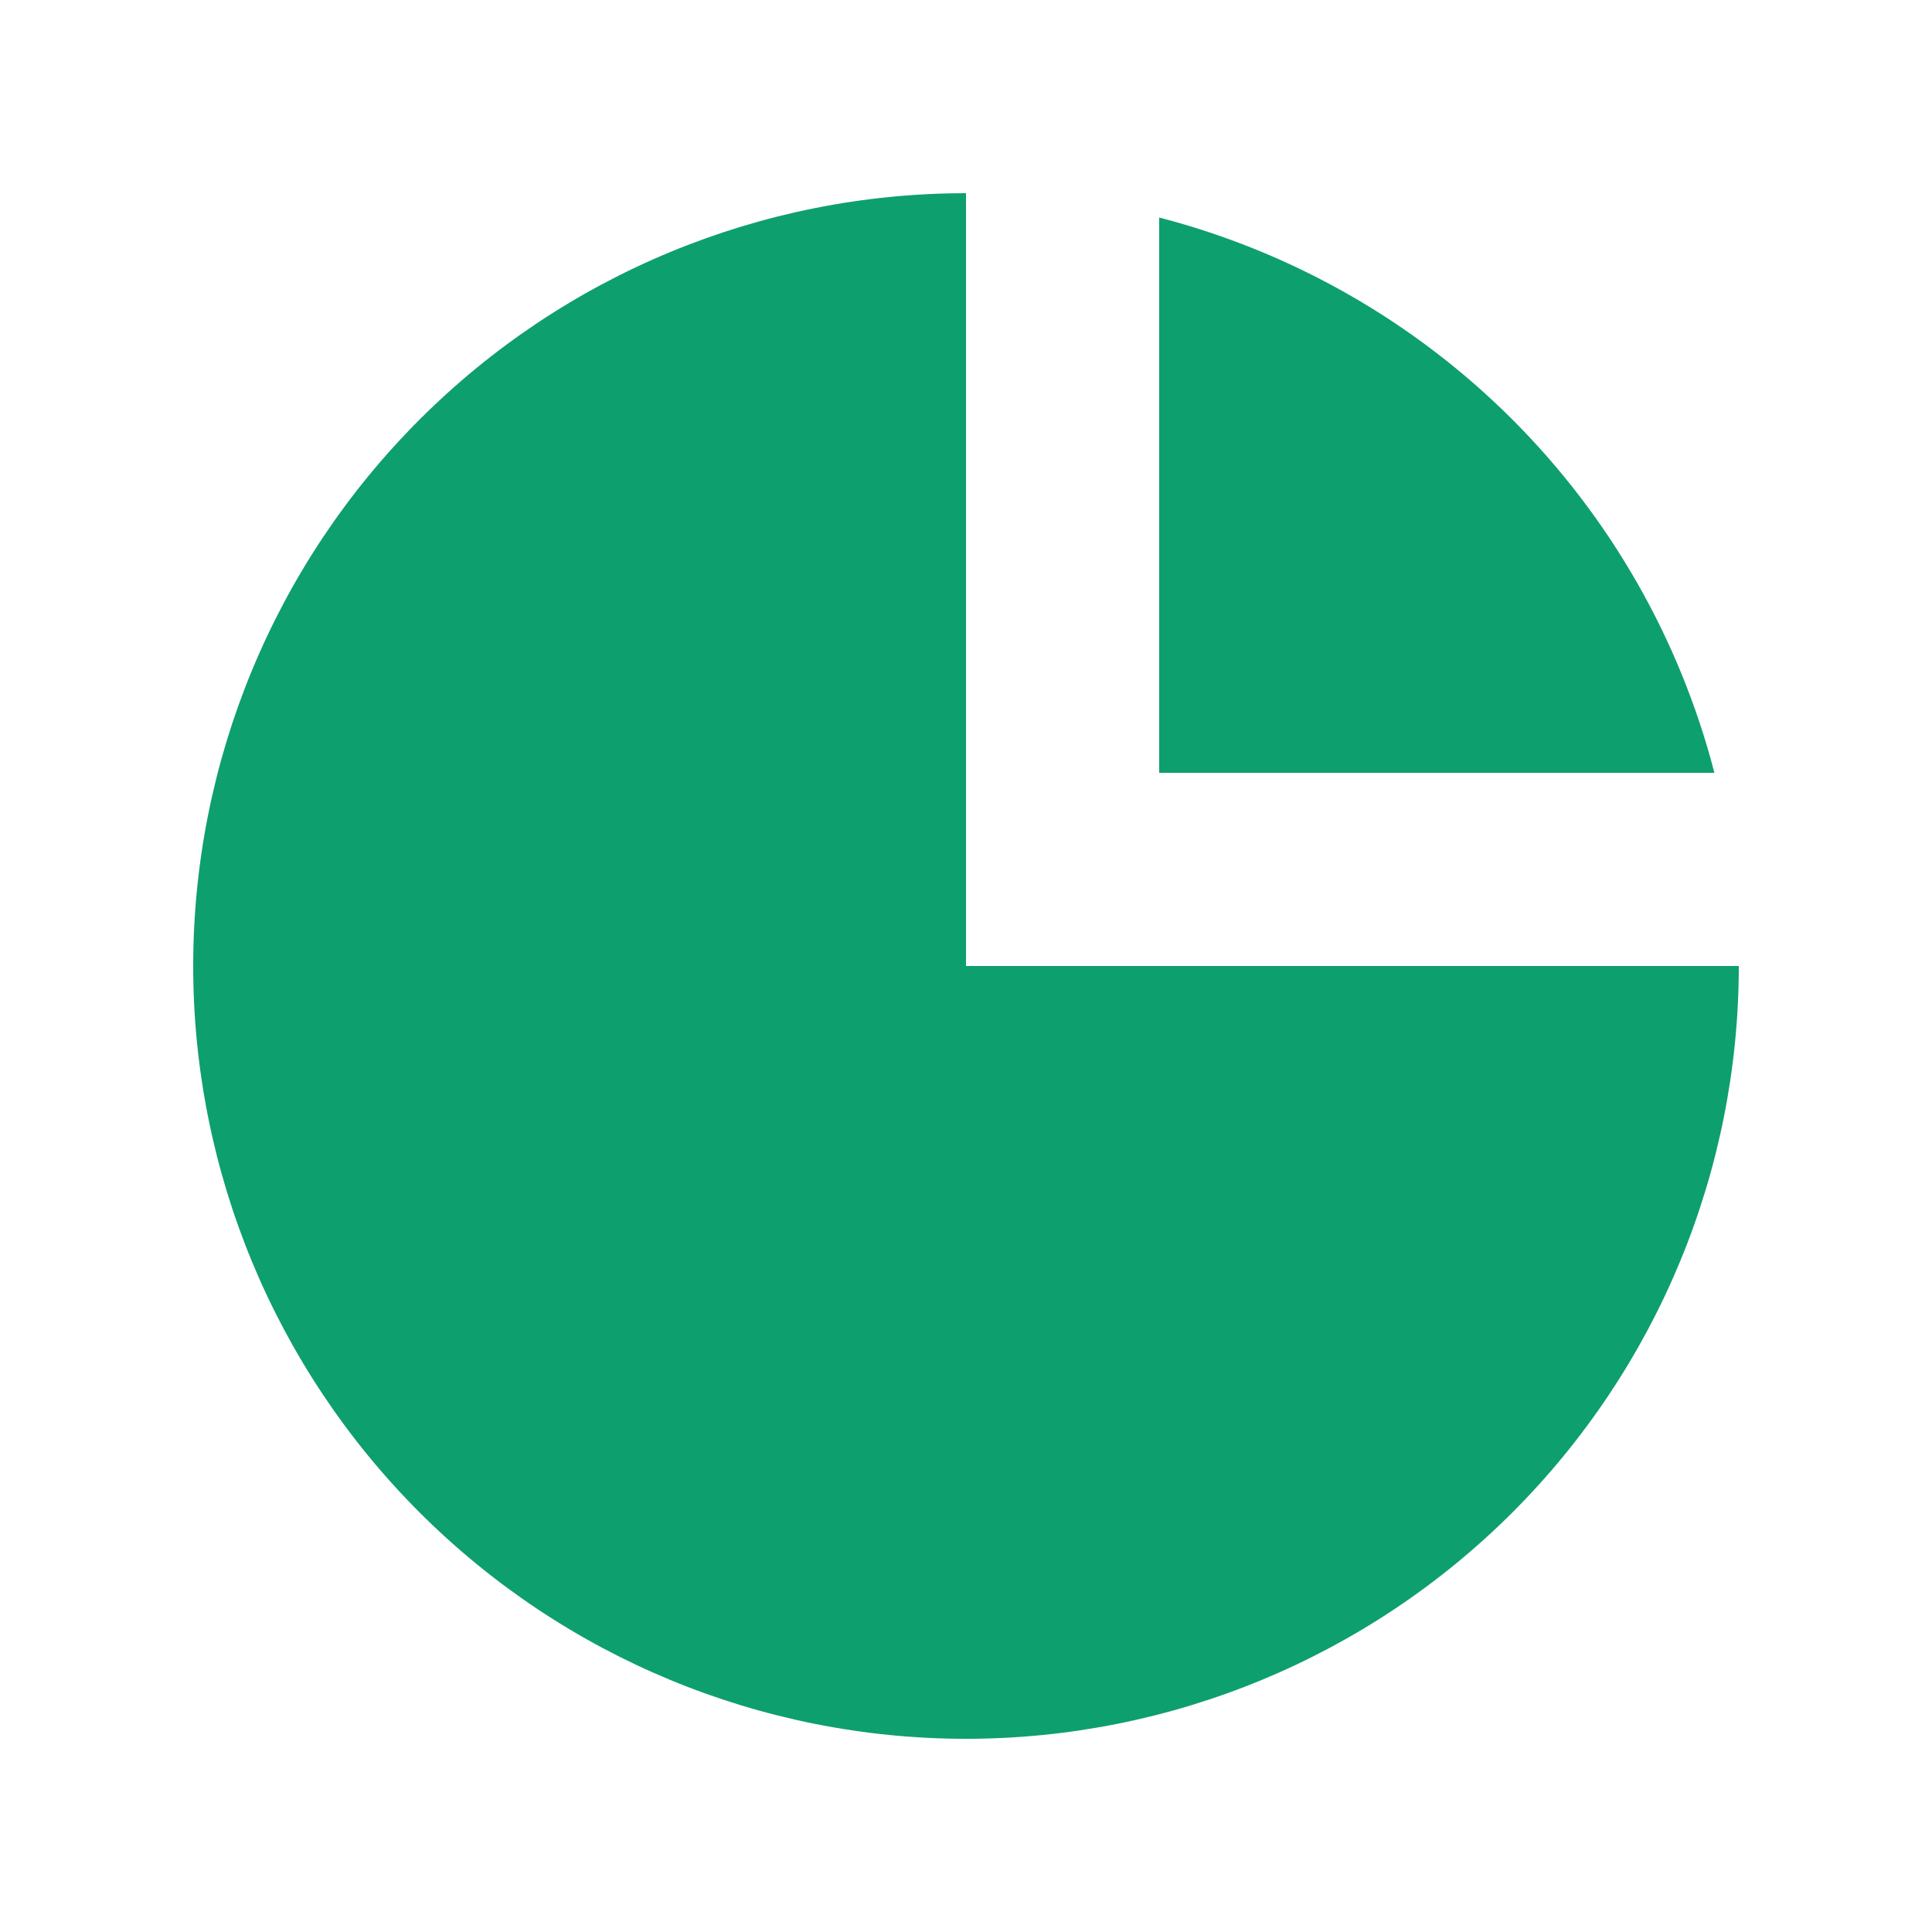 <svg width="24" height="24" viewBox="0 0 24 24" fill="none" xmlns="http://www.w3.org/2000/svg">
<path d="M2.4 12C2.4 9.454 3.411 7.012 5.212 5.212C7.012 3.411 9.454 2.4 12 2.4V12H21.6C21.6 14.546 20.588 16.988 18.788 18.788C16.988 20.588 14.546 21.6 12 21.6C9.454 21.6 7.012 20.588 5.212 18.788C3.411 16.988 2.4 14.546 2.4 12Z" fill="#0E9F6E"/>
<path d="M14.4 2.702C16.06 3.133 17.575 3.999 18.788 5.212C20.001 6.425 20.867 7.94 21.297 9.6H14.4V2.702Z" fill="#0E9F6E"/>
</svg>
